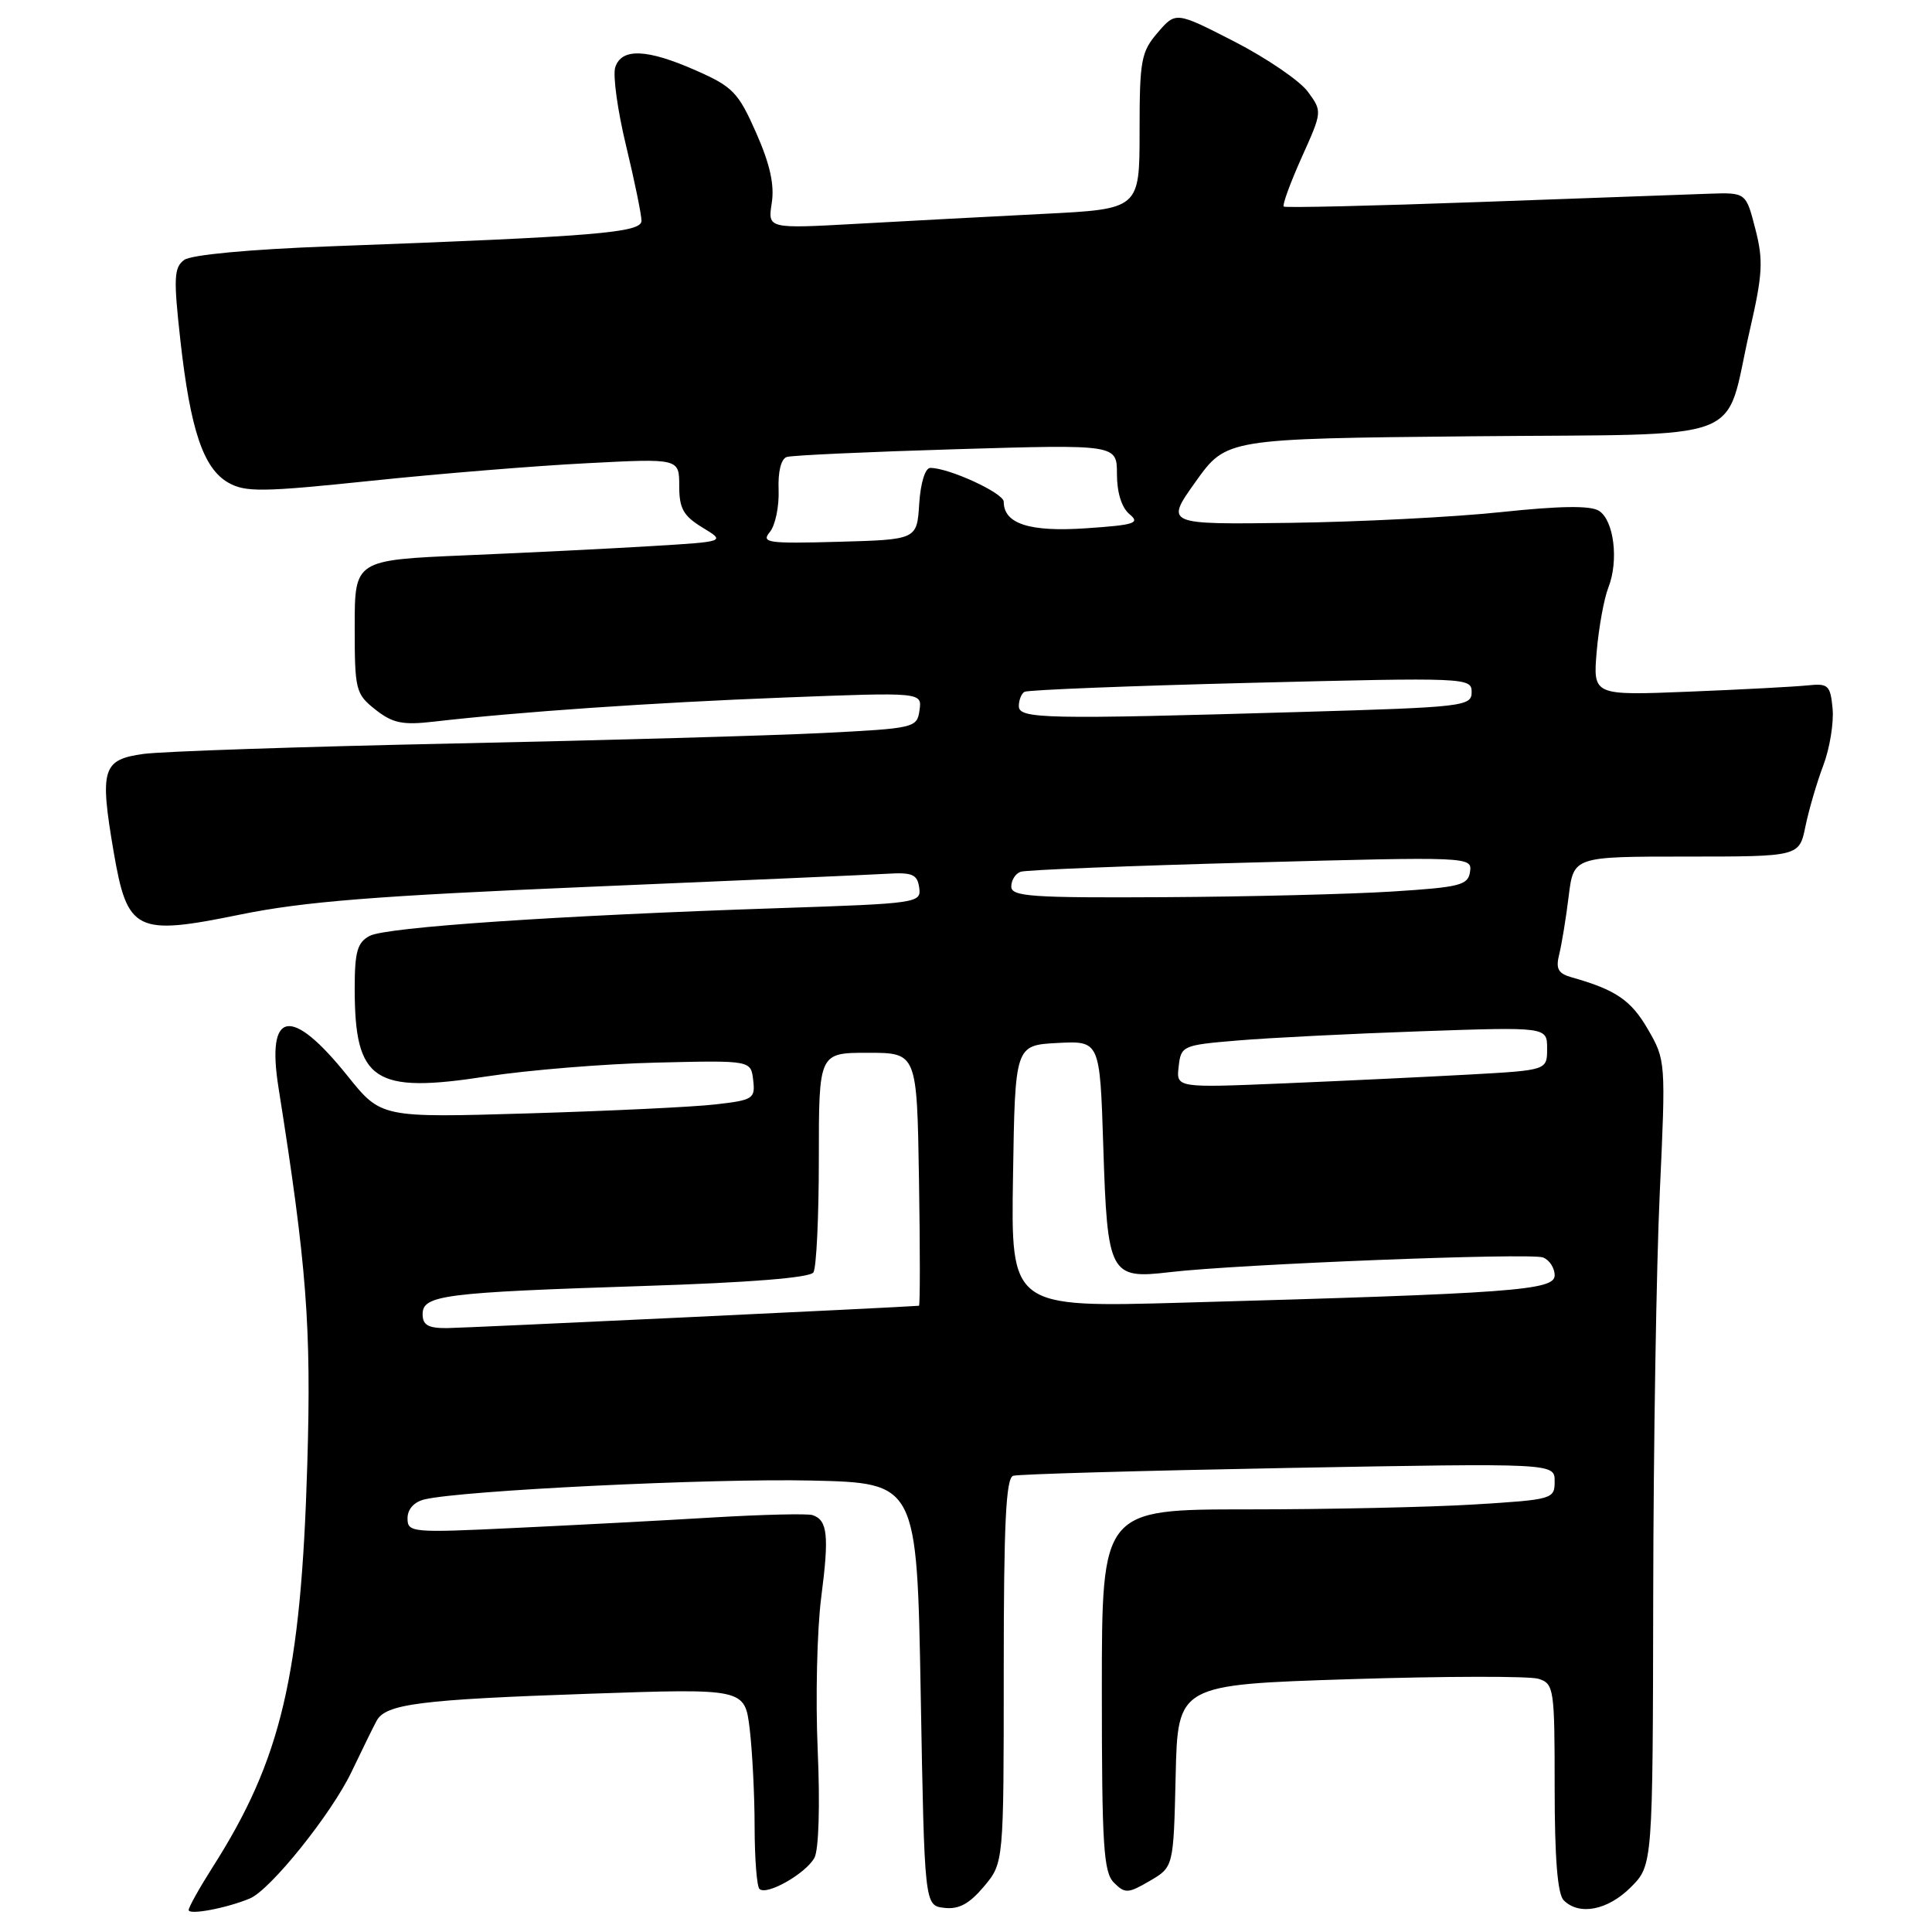 <?xml version="1.0" encoding="UTF-8" standalone="no"?>
<!DOCTYPE svg PUBLIC "-//W3C//DTD SVG 1.1//EN" "http://www.w3.org/Graphics/SVG/1.1/DTD/svg11.dtd" >
<svg xmlns="http://www.w3.org/2000/svg" xmlns:xlink="http://www.w3.org/1999/xlink" version="1.1" viewBox="0 0 256 256">
 <g >
 <path fill="currentColor"
d=" M 33.10 251.56 C 35.82 250.44 43.90 240.37 46.57 234.80 C 47.97 231.88 49.46 228.83 49.90 228.02 C 51.10 225.78 55.63 225.20 78.09 224.43 C 98.69 223.72 98.69 223.72 99.34 229.11 C 99.69 232.07 99.99 237.91 99.99 242.08 C 100.00 246.25 100.28 249.95 100.63 250.29 C 101.56 251.23 106.79 248.25 107.92 246.16 C 108.49 245.08 108.67 239.21 108.35 231.92 C 108.05 225.09 108.26 215.95 108.82 211.62 C 109.88 203.45 109.66 201.43 107.67 200.76 C 107.03 200.54 101.10 200.68 94.50 201.07 C 87.90 201.47 76.09 202.09 68.25 202.46 C 54.53 203.12 54.00 203.07 54.00 201.18 C 54.00 199.97 54.87 199.01 56.25 198.68 C 61.17 197.49 94.31 195.88 107.50 196.18 C 121.50 196.50 121.50 196.50 122.00 224.50 C 122.50 252.50 122.50 252.50 125.12 252.80 C 127.04 253.03 128.43 252.28 130.37 249.98 C 133.00 246.85 133.00 246.85 133.00 221.39 C 133.00 201.90 133.29 195.85 134.25 195.55 C 134.94 195.33 151.36 194.87 170.75 194.51 C 206.00 193.87 206.00 193.87 206.00 196.28 C 206.00 198.64 205.76 198.71 195.34 199.35 C 189.48 199.71 175.98 200.00 165.34 200.00 C 146.00 200.00 146.00 200.00 146.00 223.93 C 146.00 244.55 146.22 248.08 147.60 249.46 C 149.07 250.93 149.47 250.91 152.35 249.23 C 155.50 247.39 155.50 247.39 155.78 235.31 C 156.06 223.23 156.06 223.23 178.89 222.50 C 191.44 222.10 202.68 222.08 203.86 222.45 C 205.91 223.11 206.00 223.71 206.00 236.87 C 206.00 246.21 206.38 250.98 207.20 251.80 C 209.26 253.86 213.03 253.12 216.08 250.08 C 219.00 247.15 219.00 247.15 219.06 211.33 C 219.09 191.62 219.48 167.62 219.93 158.00 C 220.73 140.64 220.72 140.47 218.34 136.36 C 216.11 132.52 214.09 131.15 208.25 129.50 C 206.45 128.99 206.12 128.37 206.61 126.43 C 206.94 125.08 207.51 121.63 207.86 118.74 C 208.51 113.50 208.51 113.50 223.46 113.50 C 238.41 113.50 238.41 113.50 239.23 109.50 C 239.68 107.30 240.75 103.66 241.60 101.41 C 242.45 99.16 243.00 95.78 242.83 93.91 C 242.53 90.78 242.26 90.53 239.50 90.82 C 237.85 90.99 230.78 91.37 223.79 91.65 C 211.08 92.16 211.08 92.16 211.57 86.33 C 211.85 83.12 212.54 79.32 213.11 77.87 C 214.52 74.29 213.86 68.93 211.86 67.68 C 210.73 66.97 206.69 67.03 198.86 67.86 C 192.61 68.52 180.05 69.16 170.94 69.28 C 154.38 69.50 154.38 69.50 158.44 63.81 C 162.50 58.13 162.50 58.13 194.96 57.81 C 232.48 57.45 228.36 59.01 231.84 43.83 C 233.57 36.32 233.67 34.51 232.59 30.33 C 231.35 25.50 231.35 25.50 226.43 25.67 C 223.72 25.77 210.03 26.26 196.00 26.77 C 181.97 27.28 170.32 27.55 170.10 27.37 C 169.89 27.19 170.95 24.28 172.46 20.90 C 175.22 14.77 175.22 14.77 173.28 12.13 C 172.21 10.69 167.84 7.71 163.57 5.51 C 155.80 1.53 155.80 1.53 153.40 4.32 C 151.20 6.88 151.00 7.98 151.00 17.40 C 151.00 27.70 151.00 27.70 138.25 28.34 C 131.24 28.70 120.15 29.28 113.61 29.65 C 101.73 30.31 101.73 30.31 102.26 26.91 C 102.64 24.51 102.03 21.75 100.20 17.61 C 97.84 12.26 97.10 11.49 92.27 9.36 C 85.72 6.46 82.35 6.33 81.52 8.93 C 81.19 9.99 81.83 14.66 82.96 19.32 C 84.08 23.97 85.00 28.44 85.00 29.25 C 85.00 30.84 79.06 31.33 43.74 32.64 C 33.03 33.04 25.35 33.76 24.41 34.44 C 23.05 35.44 22.98 36.82 23.90 45.09 C 25.23 56.99 26.95 62.08 30.26 63.96 C 32.52 65.24 34.78 65.21 49.16 63.71 C 58.15 62.77 71.01 61.72 77.75 61.38 C 90.00 60.74 90.00 60.74 90.00 64.39 C 90.00 67.38 90.55 68.36 93.08 69.90 C 96.16 71.77 96.16 71.77 86.33 72.36 C 80.92 72.69 69.86 73.24 61.75 73.58 C 47.00 74.21 47.00 74.21 47.00 83.03 C 47.00 91.46 47.12 91.95 49.75 94.03 C 52.04 95.83 53.34 96.10 57.50 95.62 C 68.64 94.33 86.49 93.10 103.84 92.43 C 122.18 91.72 122.18 91.72 121.84 94.11 C 121.51 96.45 121.21 96.51 109.00 97.13 C 102.12 97.47 80.08 98.10 60.00 98.52 C 39.92 98.94 21.48 99.56 19.00 99.90 C 13.57 100.65 13.19 101.90 15.05 112.82 C 16.88 123.48 17.97 124.02 31.85 121.18 C 40.28 119.46 49.88 118.70 78.00 117.51 C 97.53 116.69 115.30 115.91 117.50 115.78 C 120.89 115.57 121.55 115.85 121.80 117.62 C 122.09 119.65 121.62 119.72 103.30 120.33 C 73.91 121.31 51.15 122.85 48.98 124.01 C 47.35 124.88 47.00 126.11 47.00 130.97 C 47.00 143.28 49.51 144.95 64.50 142.63 C 70.00 141.79 80.12 140.96 87.00 140.80 C 99.50 140.50 99.50 140.50 99.80 143.12 C 100.09 145.59 99.81 145.77 94.80 146.34 C 91.89 146.68 80.72 147.21 70.00 147.53 C 50.50 148.11 50.50 148.11 46.05 142.56 C 38.59 133.26 35.27 133.82 36.90 144.10 C 40.65 167.76 41.26 175.72 40.72 193.95 C 39.89 222.06 37.29 233.12 28.15 247.45 C 26.42 250.17 25.00 252.71 25.00 253.09 C 25.00 253.79 30.04 252.84 33.10 251.56 Z  M 56.00 174.13 C 56.00 171.61 58.78 171.26 85.28 170.40 C 99.30 169.95 107.32 169.31 107.78 168.60 C 108.18 168.00 108.50 161.20 108.50 153.50 C 108.50 139.50 108.50 139.50 115.00 139.50 C 121.50 139.50 121.50 139.50 121.77 156.25 C 121.92 165.46 121.92 173.01 121.77 173.02 C 118.93 173.25 61.56 175.96 59.25 175.98 C 56.73 176.00 56.00 175.58 56.00 174.13 Z  M 134.23 155.87 C 134.50 138.50 134.50 138.50 140.12 138.20 C 145.74 137.91 145.74 137.91 146.19 151.88 C 146.73 168.90 147.05 169.51 154.97 168.57 C 163.93 167.51 202.78 165.98 204.46 166.62 C 205.31 166.95 206.00 168.01 206.00 168.99 C 206.00 170.98 200.61 171.38 156.73 172.61 C 133.95 173.25 133.95 173.25 134.23 155.87 Z  M 156.18 141.32 C 156.49 138.57 156.69 138.48 164.00 137.87 C 168.12 137.52 179.04 136.97 188.25 136.65 C 205.00 136.07 205.00 136.07 205.00 138.94 C 205.00 141.81 205.00 141.81 194.75 142.38 C 189.11 142.69 178.05 143.22 170.18 143.55 C 155.85 144.15 155.85 144.15 156.18 141.32 Z  M 134.00 117.47 C 134.00 116.63 134.56 115.74 135.25 115.51 C 135.94 115.27 149.68 114.72 165.79 114.29 C 194.73 113.51 195.07 113.52 194.79 115.50 C 194.53 117.30 193.49 117.56 184.50 118.13 C 179.00 118.48 165.39 118.82 154.25 118.88 C 136.68 118.98 134.00 118.80 134.00 117.47 Z  M 135.00 93.56 C 135.00 92.77 135.34 91.91 135.75 91.67 C 136.16 91.42 149.66 90.88 165.75 90.48 C 194.42 89.76 195.00 89.79 195.00 91.71 C 195.00 93.59 193.98 93.71 172.34 94.34 C 138.40 95.33 135.00 95.26 135.00 93.56 Z  M 102.01 70.49 C 102.73 69.62 103.25 67.11 103.17 64.92 C 103.07 62.49 103.50 60.78 104.26 60.55 C 104.94 60.33 115.06 59.87 126.75 59.52 C 148.00 58.89 148.00 58.89 148.00 62.82 C 148.00 65.27 148.63 67.27 149.66 68.13 C 151.11 69.32 150.38 69.56 143.91 70.00 C 136.41 70.51 133.00 69.41 133.00 66.48 C 133.00 65.34 125.76 62.00 123.27 62.00 C 122.59 62.00 121.98 63.98 121.80 66.75 C 121.50 71.50 121.50 71.50 111.10 71.79 C 101.70 72.05 100.82 71.92 102.01 70.49 Z "/>
</g>
</svg>